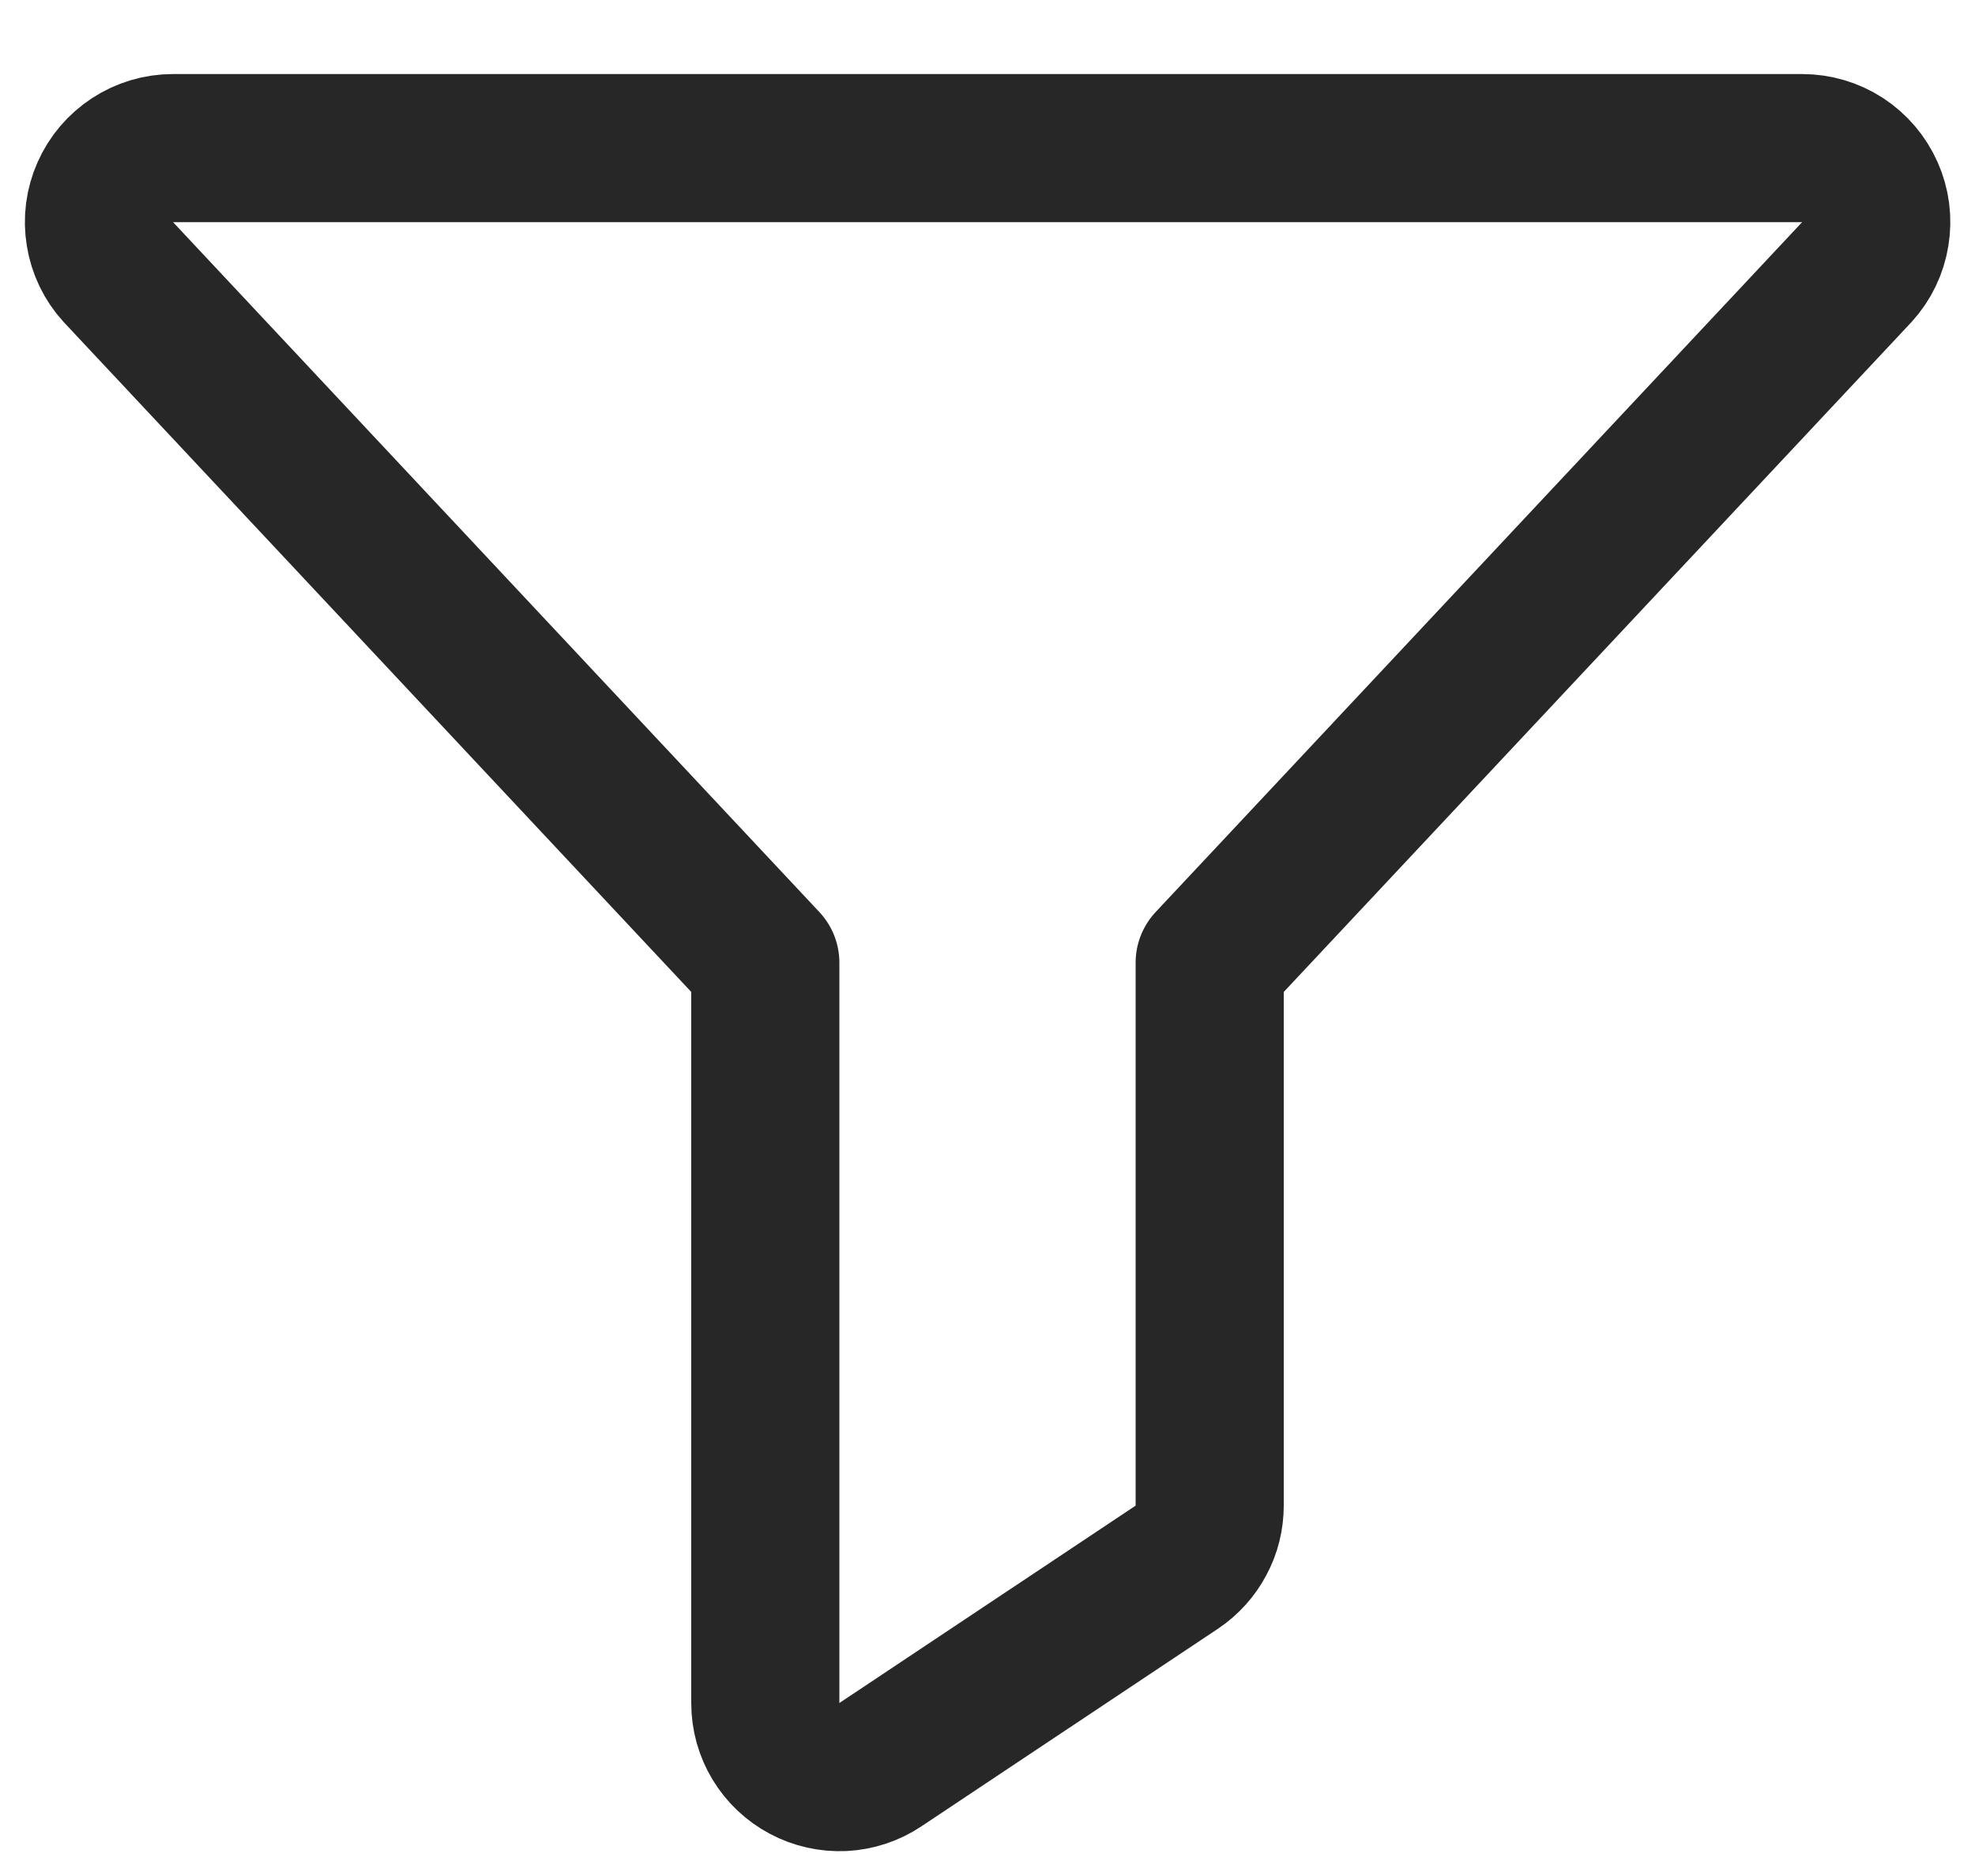 <svg width="20" height="19" viewBox="0 0 20 19" fill="none" xmlns="http://www.w3.org/2000/svg">
<path d="M1.197 2.754C1.099 2.647 1.035 2.514 1.012 2.37C0.988 2.227 1.007 2.08 1.066 1.947C1.124 1.815 1.22 1.702 1.342 1.622C1.463 1.543 1.605 1.5 1.75 1.5H18.25C18.395 1.5 18.537 1.542 18.659 1.621C18.781 1.701 18.877 1.814 18.936 1.947C18.995 2.079 19.014 2.226 18.99 2.37C18.967 2.513 18.903 2.647 18.805 2.754L12.25 9.75V15.248C12.25 15.372 12.22 15.494 12.161 15.602C12.103 15.711 12.019 15.804 11.916 15.873L8.916 17.872C8.803 17.948 8.672 17.991 8.537 17.998C8.401 18.004 8.267 17.974 8.147 17.91C8.027 17.846 7.927 17.751 7.857 17.635C7.787 17.519 7.75 17.386 7.75 17.25V9.75L1.197 2.754Z" stroke="#272727" stroke-width="1.5" stroke-linecap="round" stroke-linejoin="round"/>
</svg>
